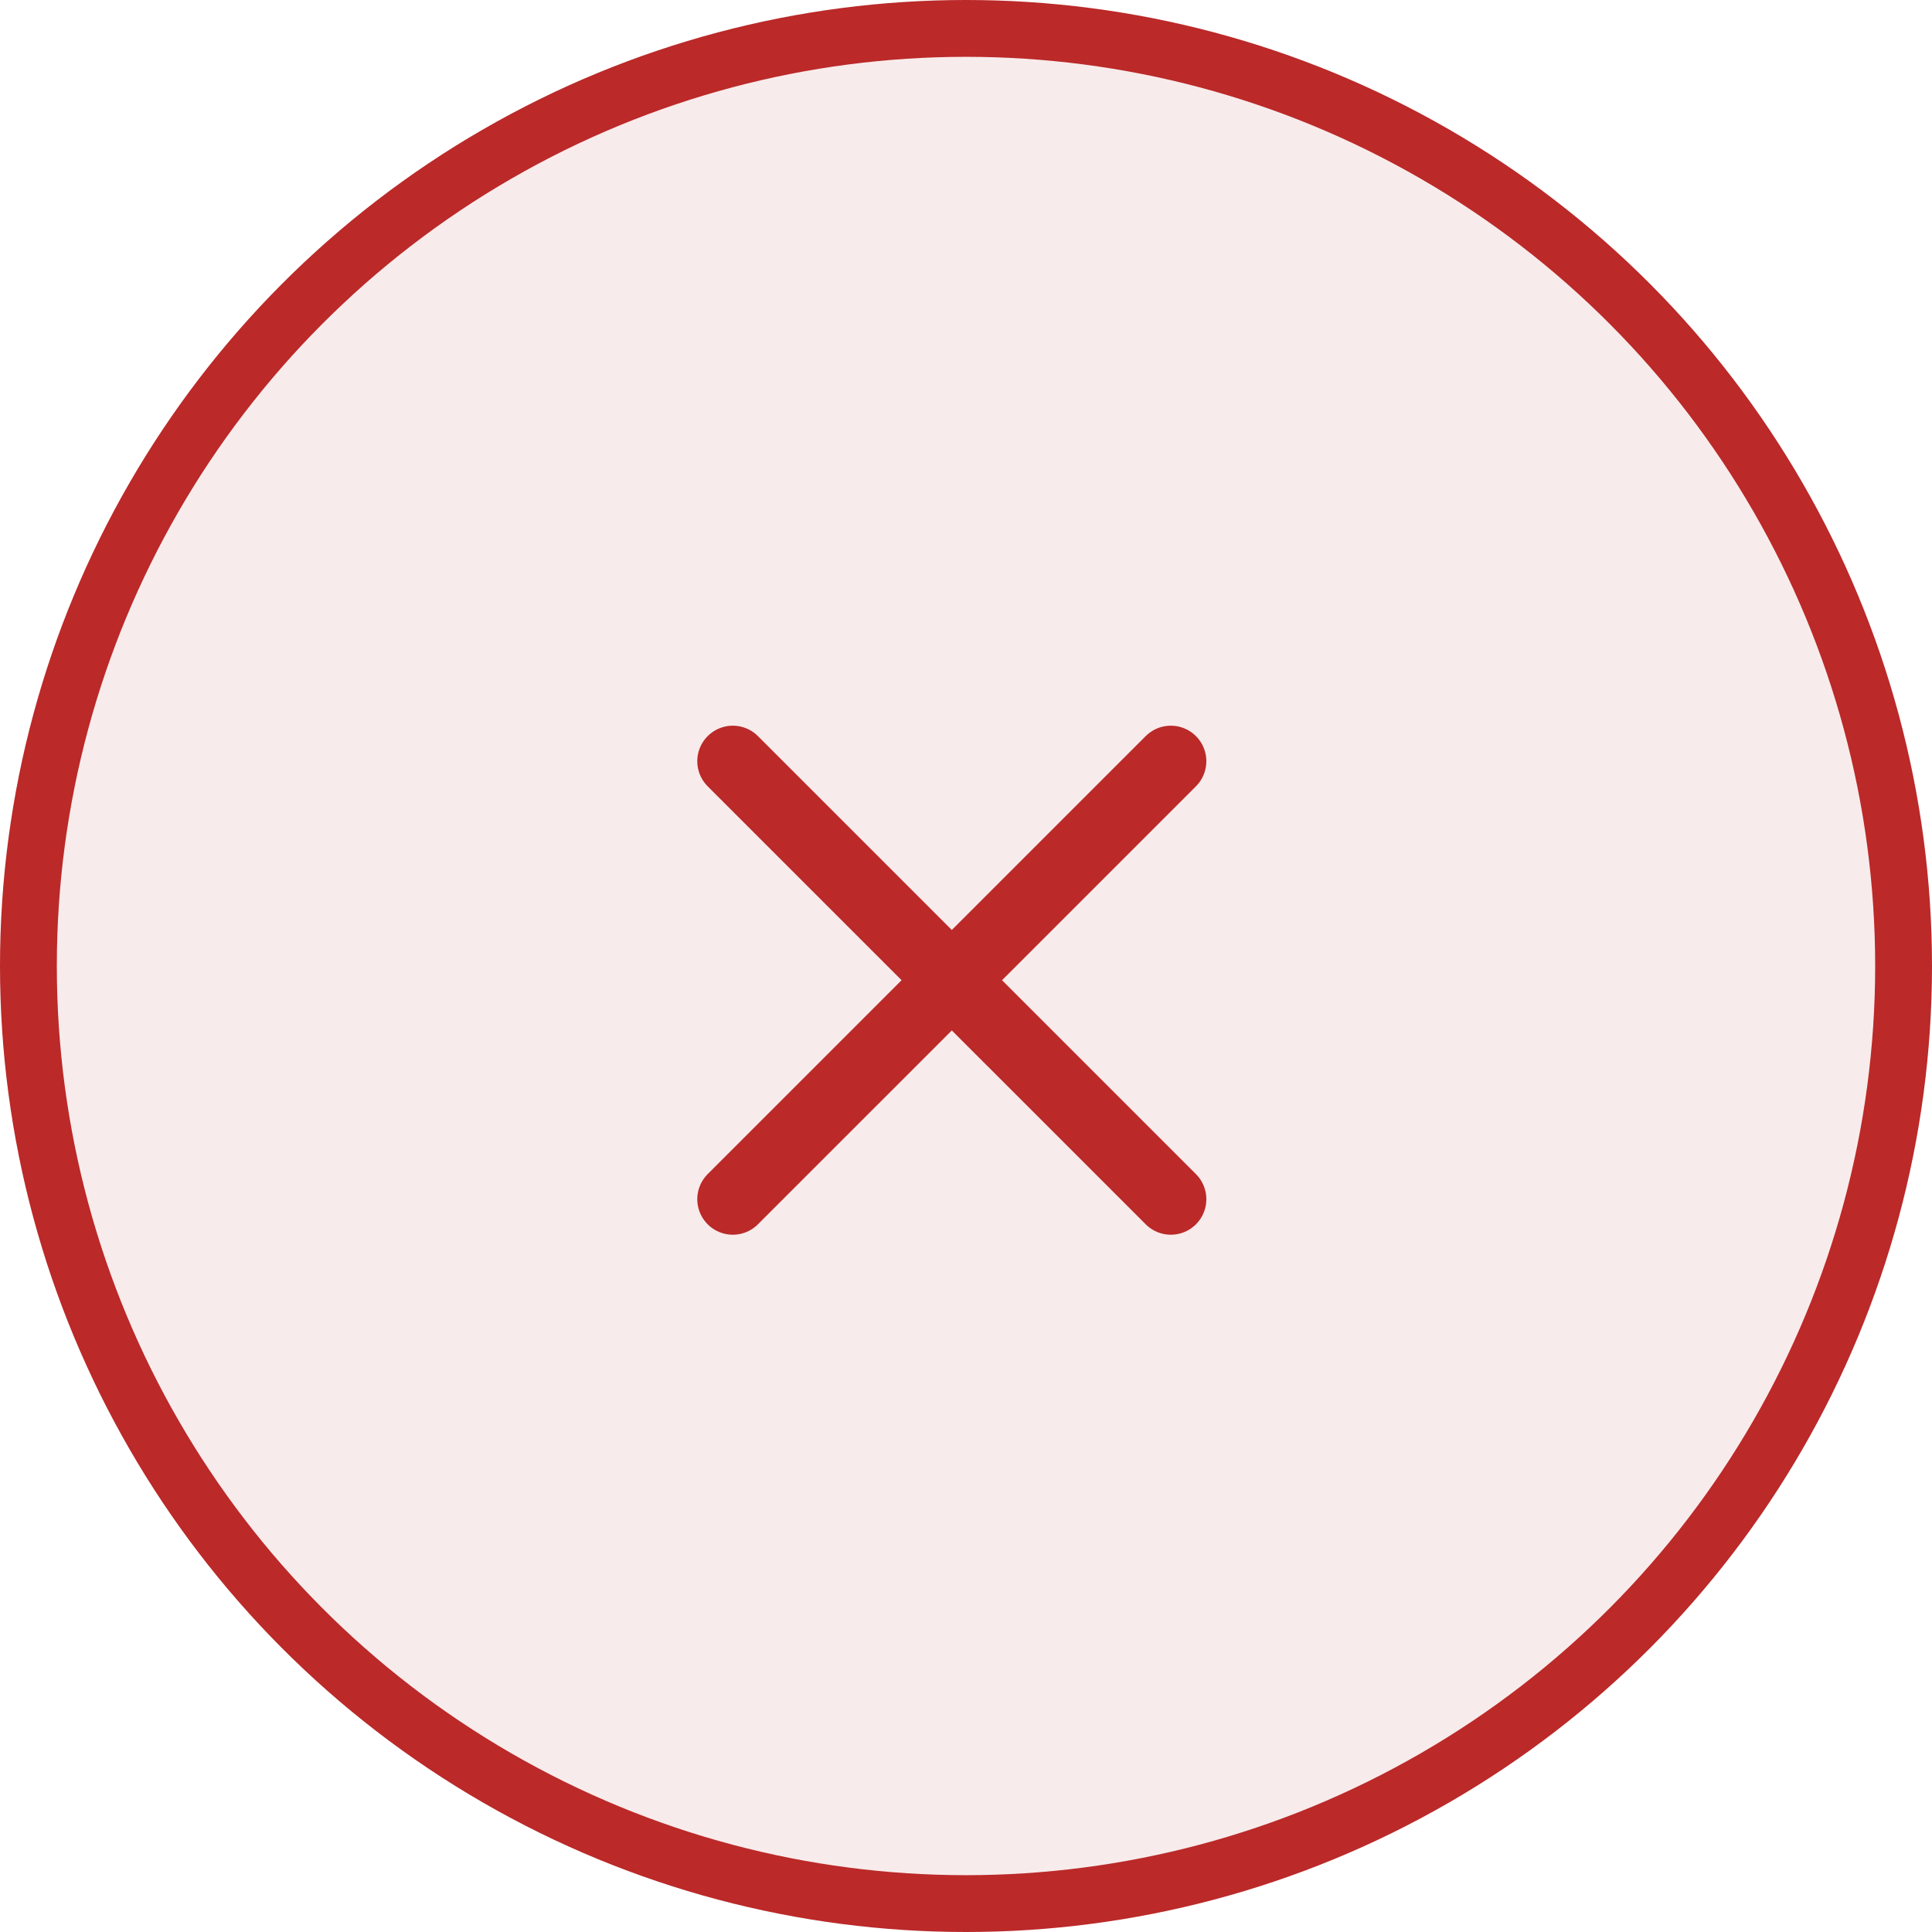 <svg width="68" height="68" viewBox="0 0 68 68" fill="none" xmlns="http://www.w3.org/2000/svg">
<circle cx="34" cy="34" r="33" fill="#BB2929" fill-opacity="0.09" stroke="#BB2929" stroke-width="2"/>
<path d="M25.792 26.792L41.209 42.208M25.792 42.208L41.209 26.792" stroke="#BB2929" stroke-width="2.5" stroke-linecap="round" stroke-linejoin="round"/>
</svg>
